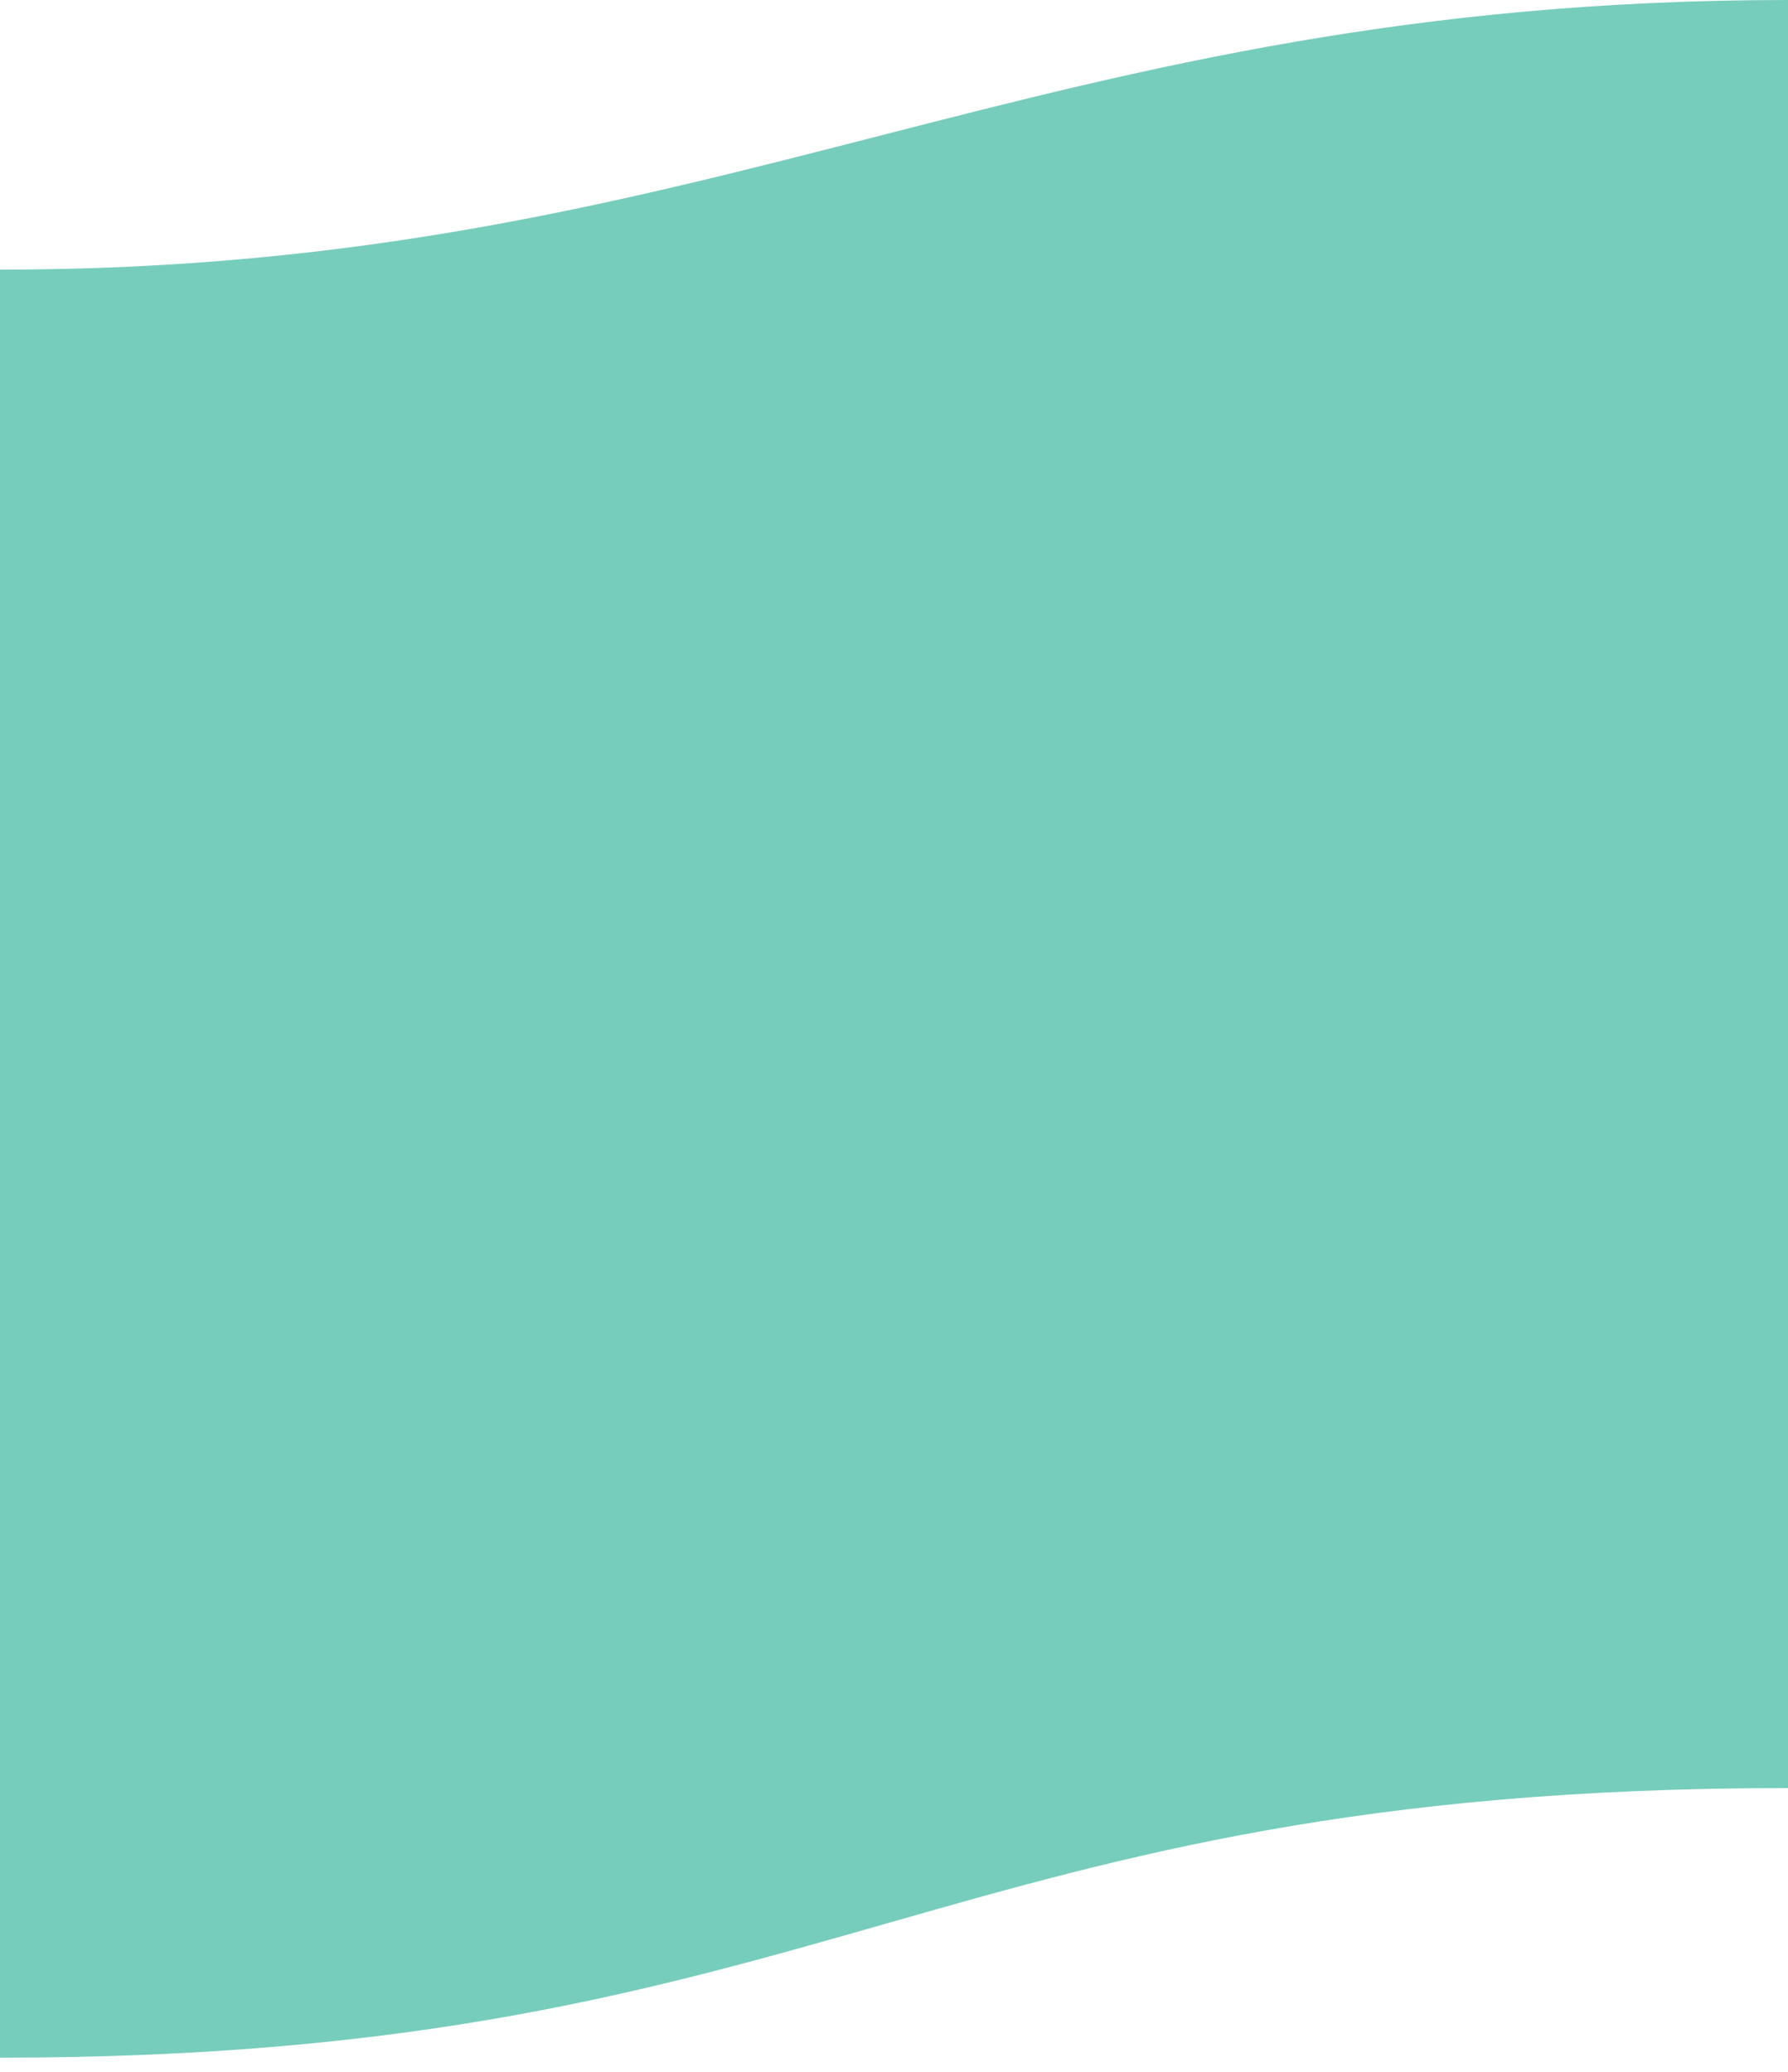 <svg width="63" height="73" viewBox="0 0 63 73" fill="none" xmlns="http://www.w3.org/2000/svg">
<path d="M0 9.5C25.5 9.5 36.5 -5.85616e-06 63 0V63C33 63 29.5 72.5 0 72.5V9.5Z" fill="#77CDBC"/>
</svg>
